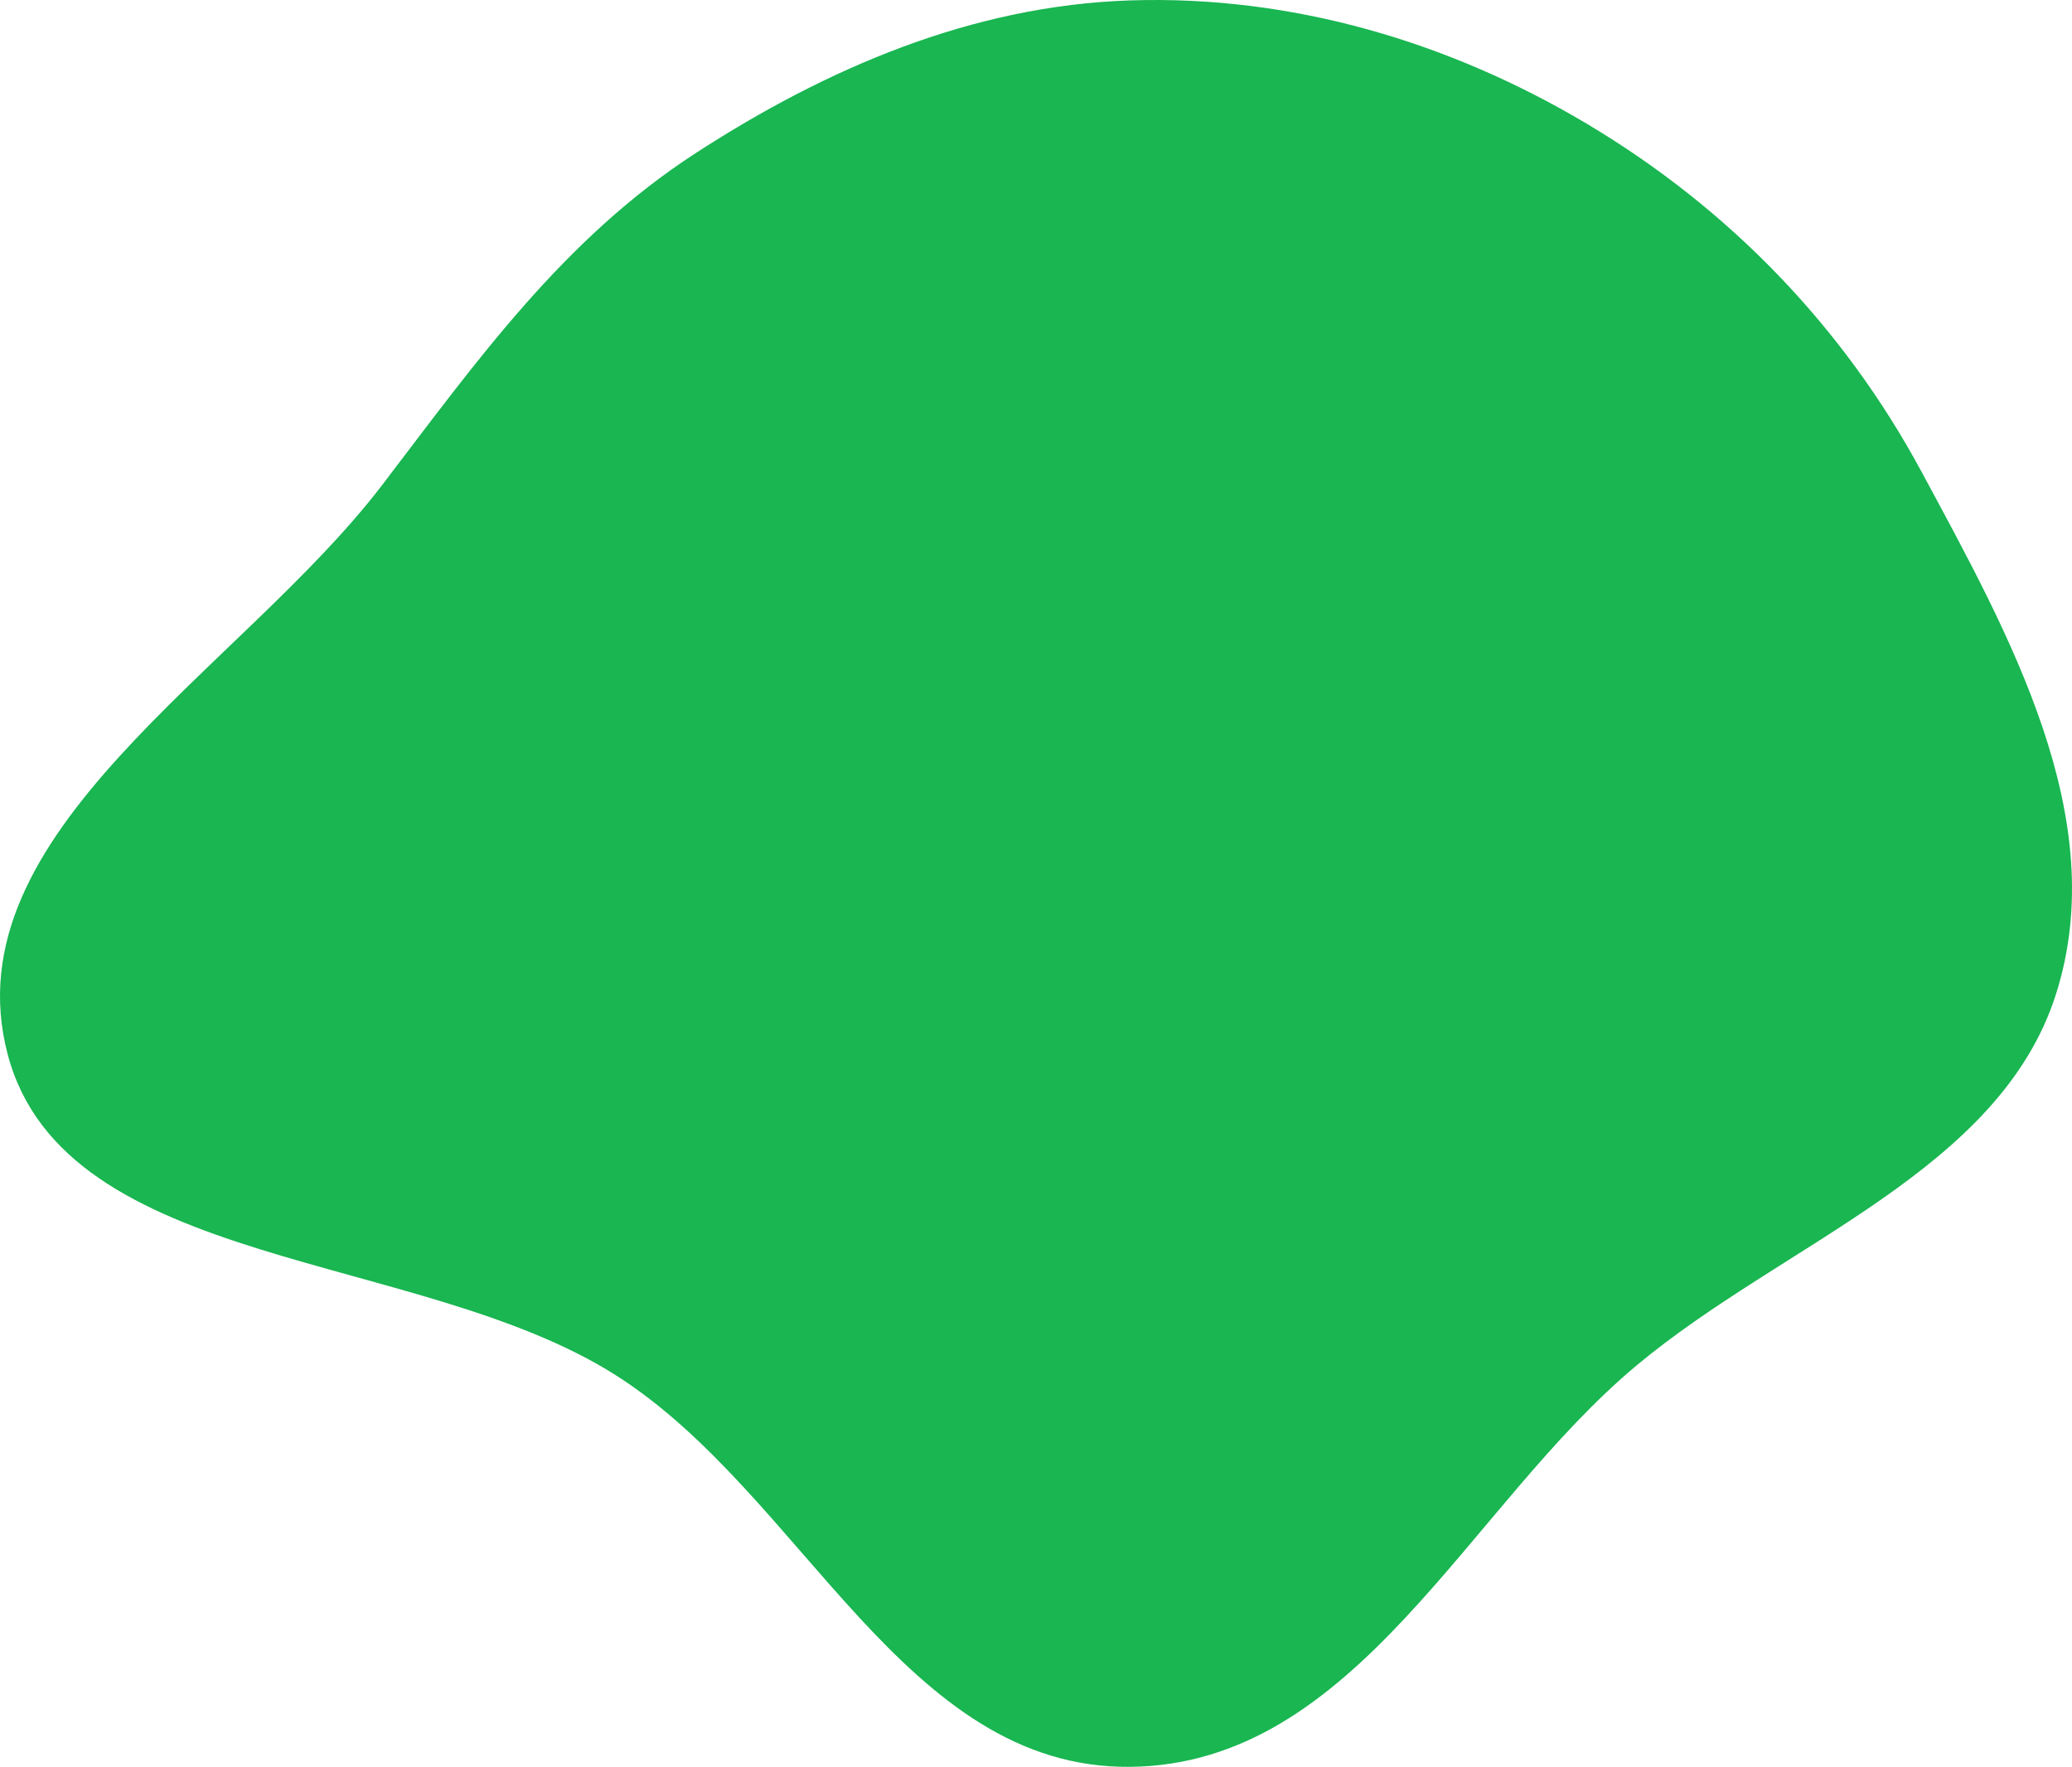 <svg width="550" height="469" viewBox="0 0 550 469" fill="none" xmlns="http://www.w3.org/2000/svg">
<path fill-rule="evenodd" clip-rule="evenodd" d="M299.963 0.108C343.049 -1.304 384.815 11.182 421.197 32.844C459.469 55.632 489.605 87.275 510.043 125.192C533.503 168.718 560.633 217.191 545.742 263.911C530.771 310.879 473.499 329.836 434.422 362.443C389.486 399.939 360.144 468.416 299.963 468.997C239.858 469.576 213.227 396.651 163.477 365.057C111.055 331.766 17.131 337.391 2.017 279.786C-13.435 220.896 63.789 178.035 101.465 128.716C126.448 96.014 149.433 63.471 184.742 40.595C219.324 18.189 257.939 1.486 299.963 0.108Z" fill="#19B651"/>
</svg>
